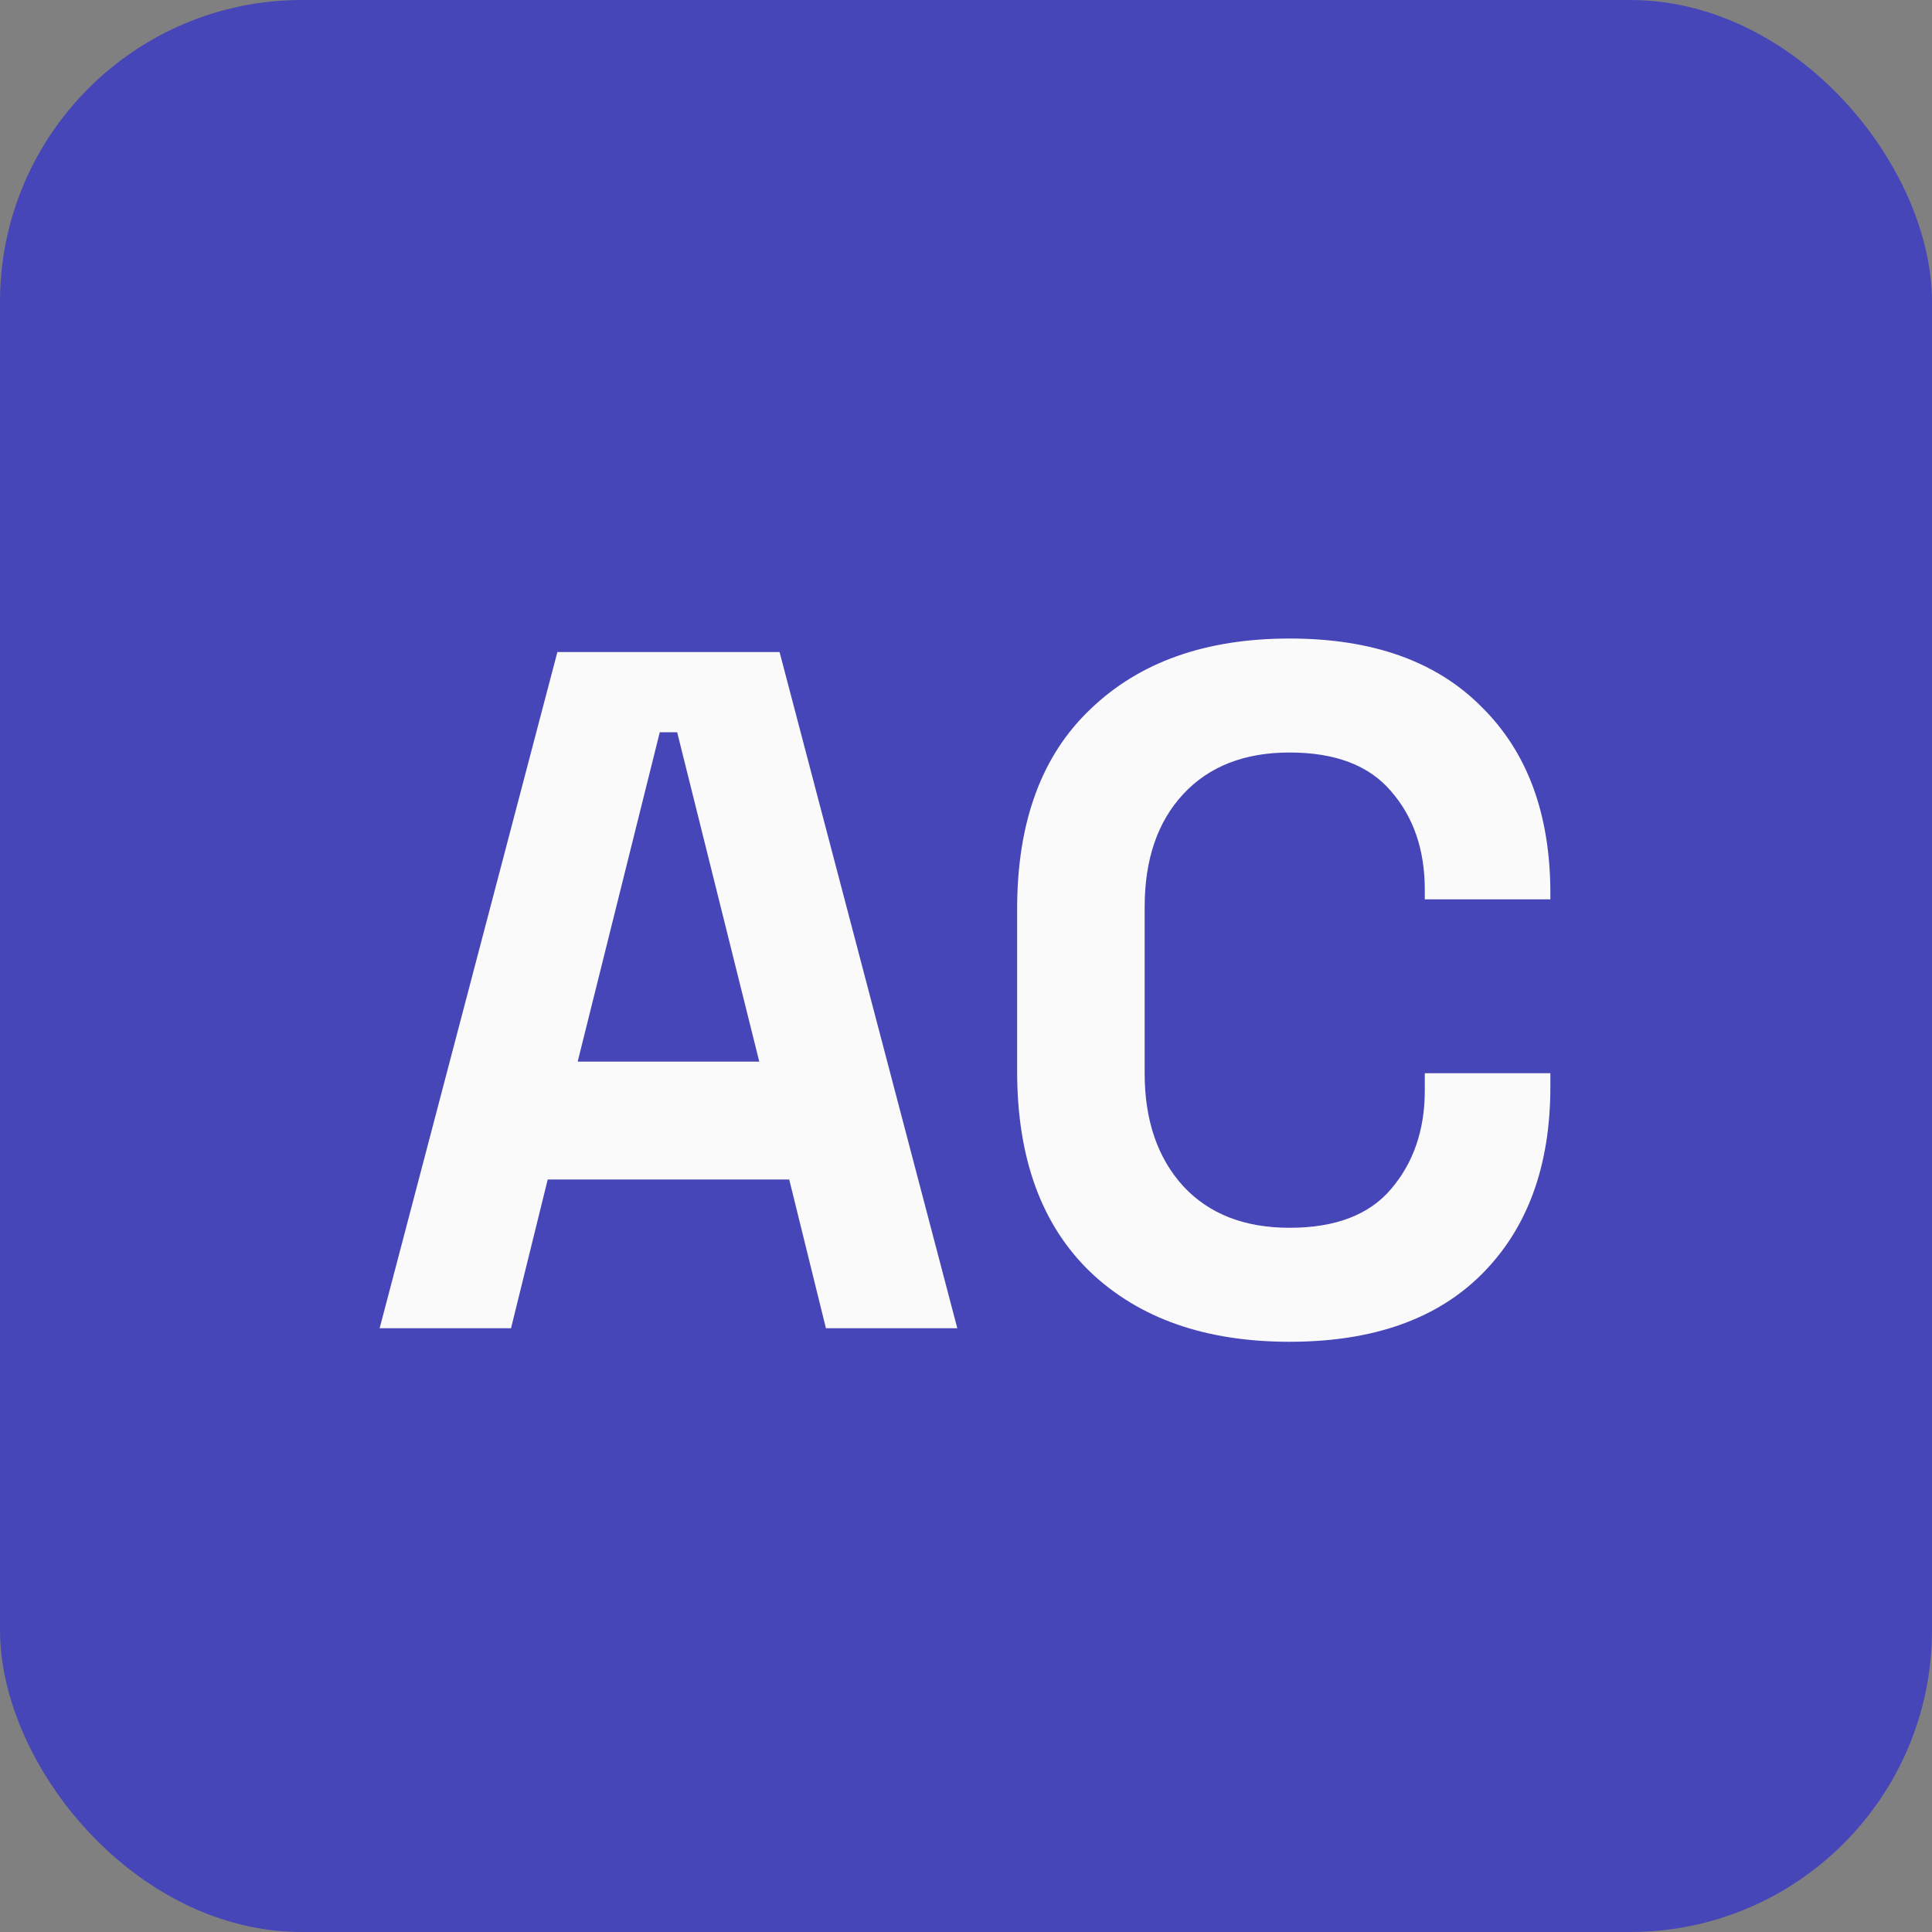 <svg width="32" height="32" viewBox="0 0 32 32" fill="none" xmlns="http://www.w3.org/2000/svg">
<rect x="0" y="0" width="32" height="32" fill="#808080" stroke="none"/>
<rect width="32" height="32" rx="5" fill="#4746B8"/>
<path d="M6.288 22L9.232 10.8H12.912L15.856 22H13.68L13.072 19.536H9.072L8.464 22H6.288ZM9.568 17.584H12.576L11.216 12.128H10.928L9.568 17.584ZM21.359 22.224C19.972 22.224 18.873 21.84 18.063 21.072C17.252 20.293 16.847 19.184 16.847 17.744V15.056C16.847 13.616 17.252 12.512 18.063 11.744C18.873 10.965 19.972 10.576 21.359 10.576C22.735 10.576 23.796 10.955 24.543 11.712C25.3 12.459 25.679 13.488 25.679 14.8V14.896H23.599V14.736C23.599 14.075 23.412 13.531 23.039 13.104C22.676 12.677 22.116 12.464 21.359 12.464C20.612 12.464 20.026 12.693 19.599 13.152C19.172 13.611 18.959 14.235 18.959 15.024V17.776C18.959 18.555 19.172 19.179 19.599 19.648C20.026 20.107 20.612 20.336 21.359 20.336C22.116 20.336 22.676 20.123 23.039 19.696C23.412 19.259 23.599 18.715 23.599 18.064V17.776H25.679V18C25.679 19.312 25.3 20.347 24.543 21.104C23.796 21.851 22.735 22.224 21.359 22.224Z" fill="#FAFAFA"/>
</svg>
